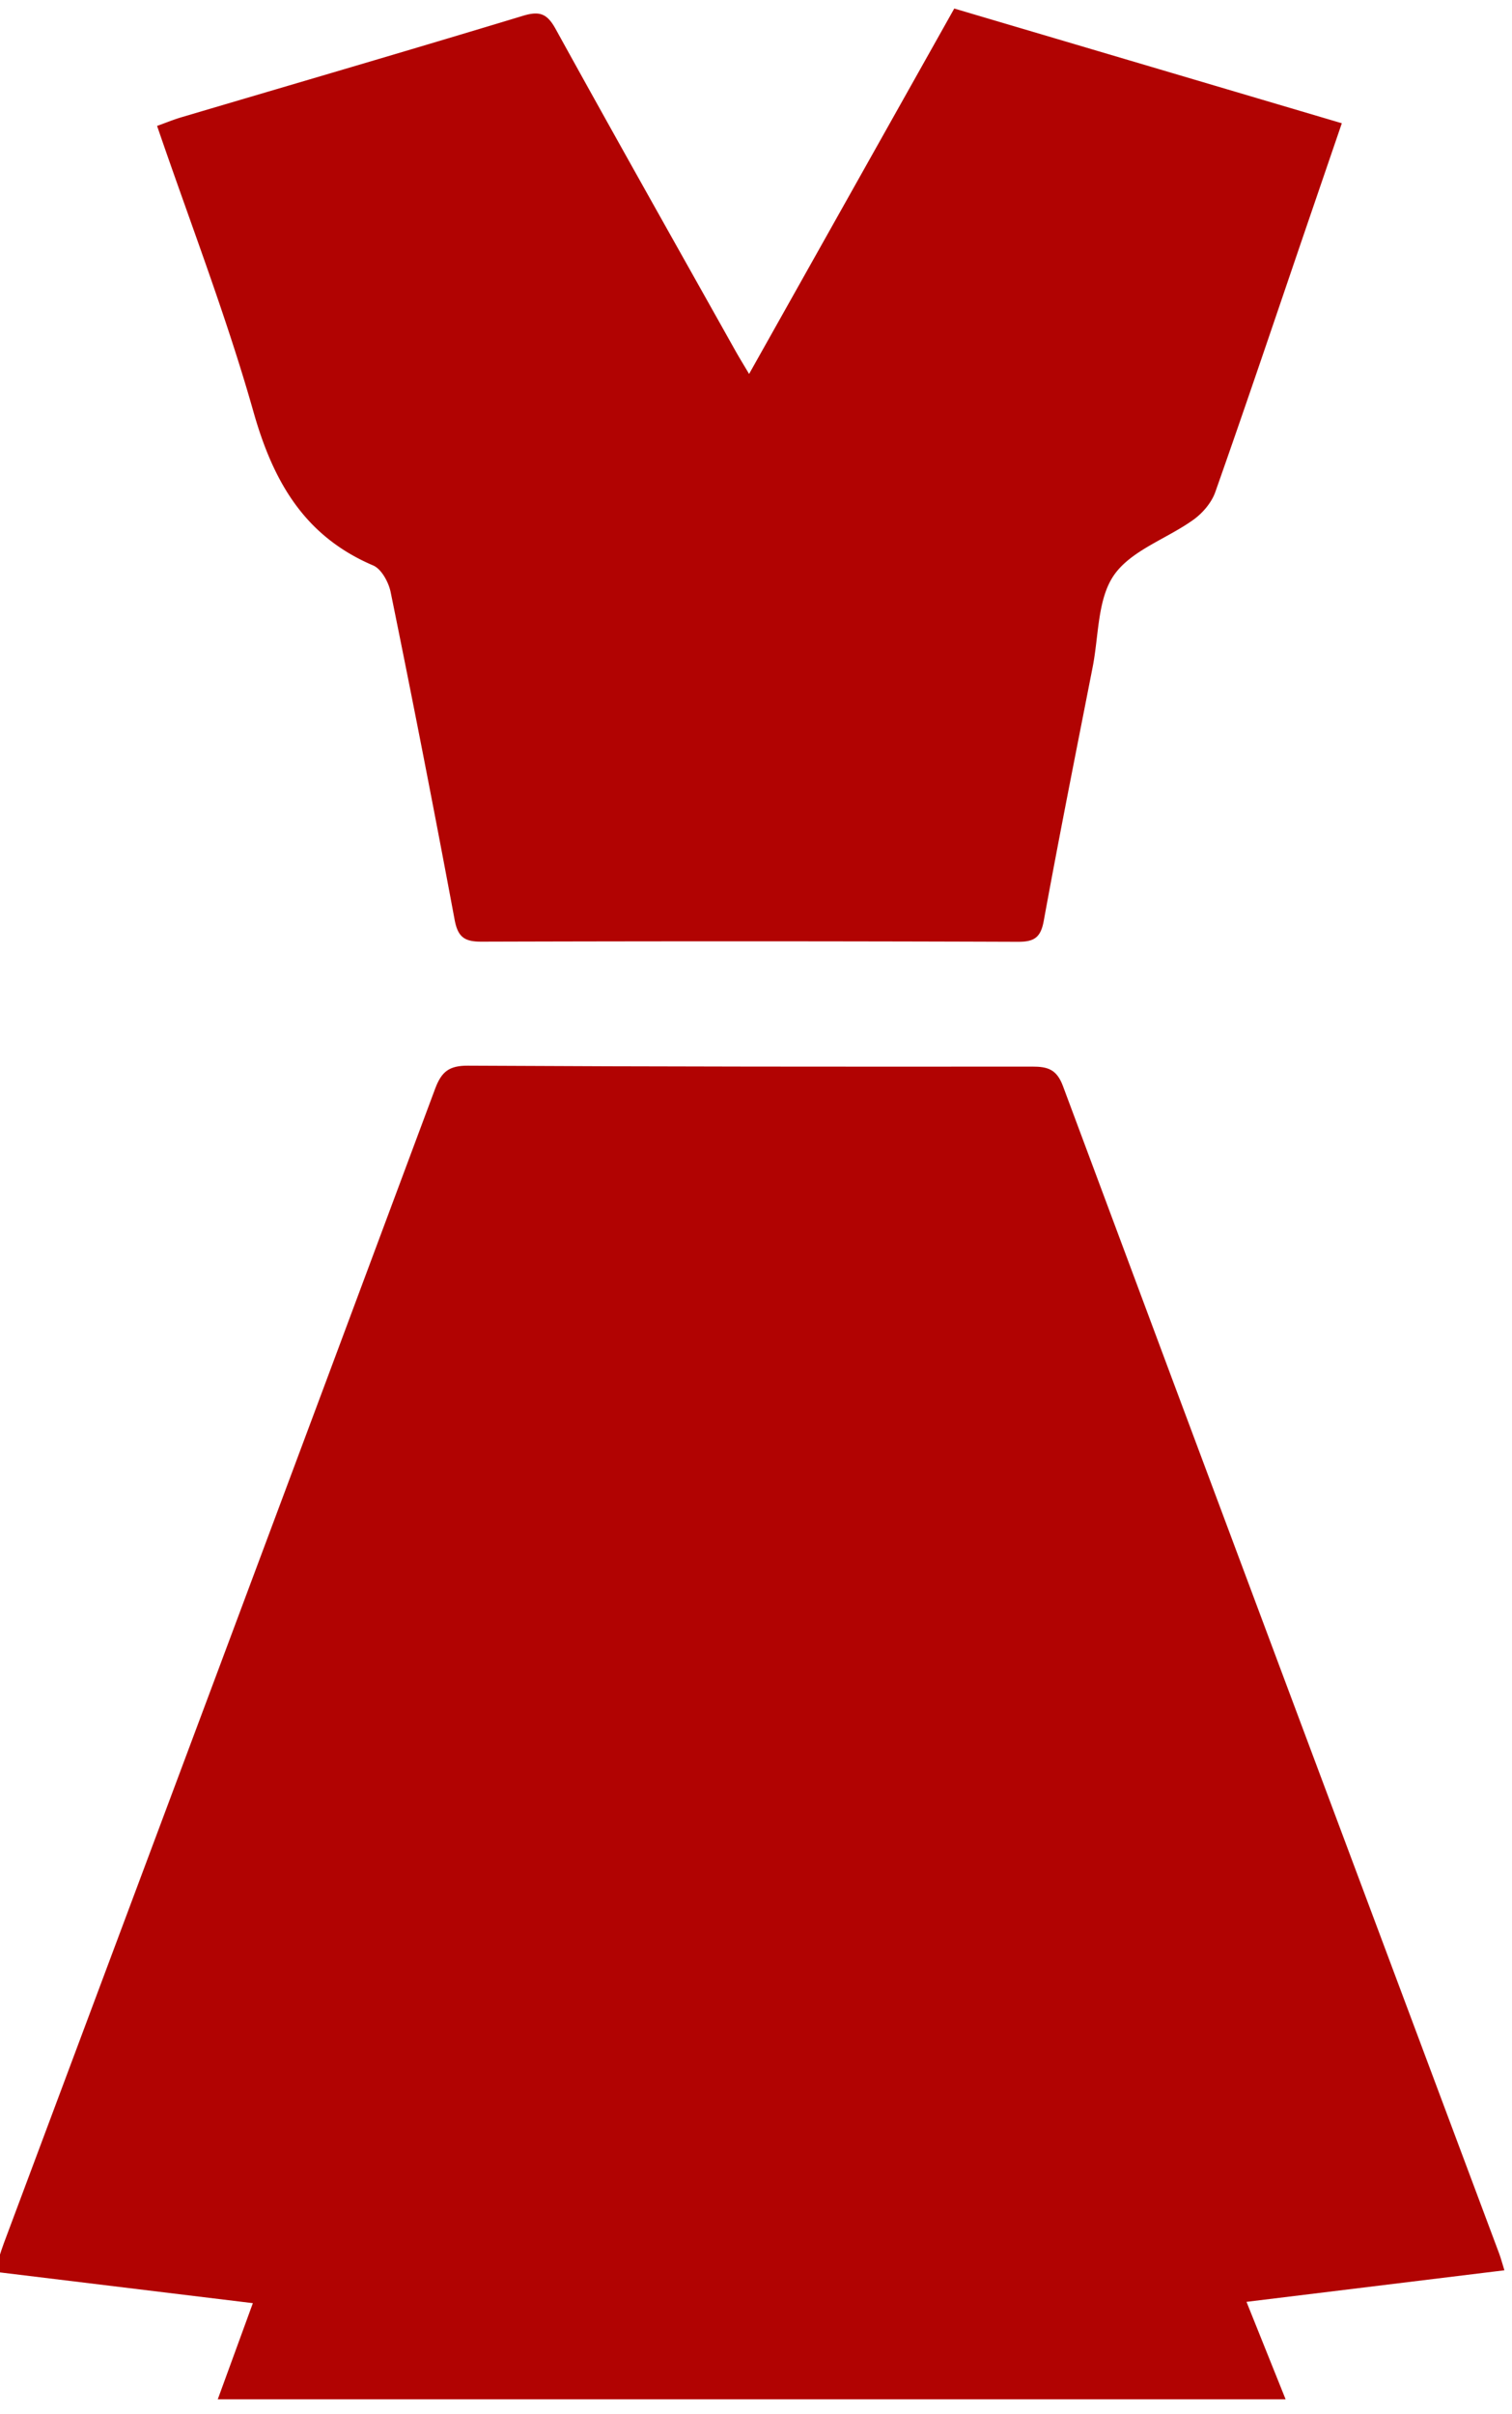 <svg xmlns="http://www.w3.org/2000/svg" width="47" height="75" viewBox="0 0 47 75"><g><g><g><path fill="#b10302" d="M6.769 74.537L7.86 71.55l-8.03-.976c.103-.313.184-.602.288-.882C4.59 57.739 9.068 45.788 13.524 33.828c.2-.54.439-.725 1.025-.722 5.845.032 11.69.034 17.535.029.482-.001.763.082.958.606 4.506 12.095 9.036 24.182 13.56 36.27.05.135.086.274.162.518l-8.017.98 1.216 3.028z"/></g><g><path fill="#b10302" d="M23.286 11.616L29.663.265 41.71 3.829l-1.133 3.31c-.928 2.718-1.844 5.439-2.8 8.147-.116.329-.392.654-.68.86-.821.59-1.93.948-2.467 1.718-.518.743-.474 1.885-.664 2.854-.516 2.629-1.041 5.257-1.522 7.893-.096.522-.303.649-.805.647-5.556-.02-11.112-.02-16.668-.004-.534.002-.74-.14-.841-.691a615.84 615.84 0 0 0-1.986-10.165c-.063-.31-.287-.722-.545-.832-2.136-.911-3.106-2.605-3.72-4.772-.846-2.986-1.973-5.892-2.996-8.882.28-.101.52-.2.769-.273 3.538-1.047 7.08-2.08 10.61-3.15.518-.156.748-.063 1.01.412 1.842 3.34 3.718 6.662 5.584 9.989.116.207.24.409.429.726z"/></g></g></g></svg>